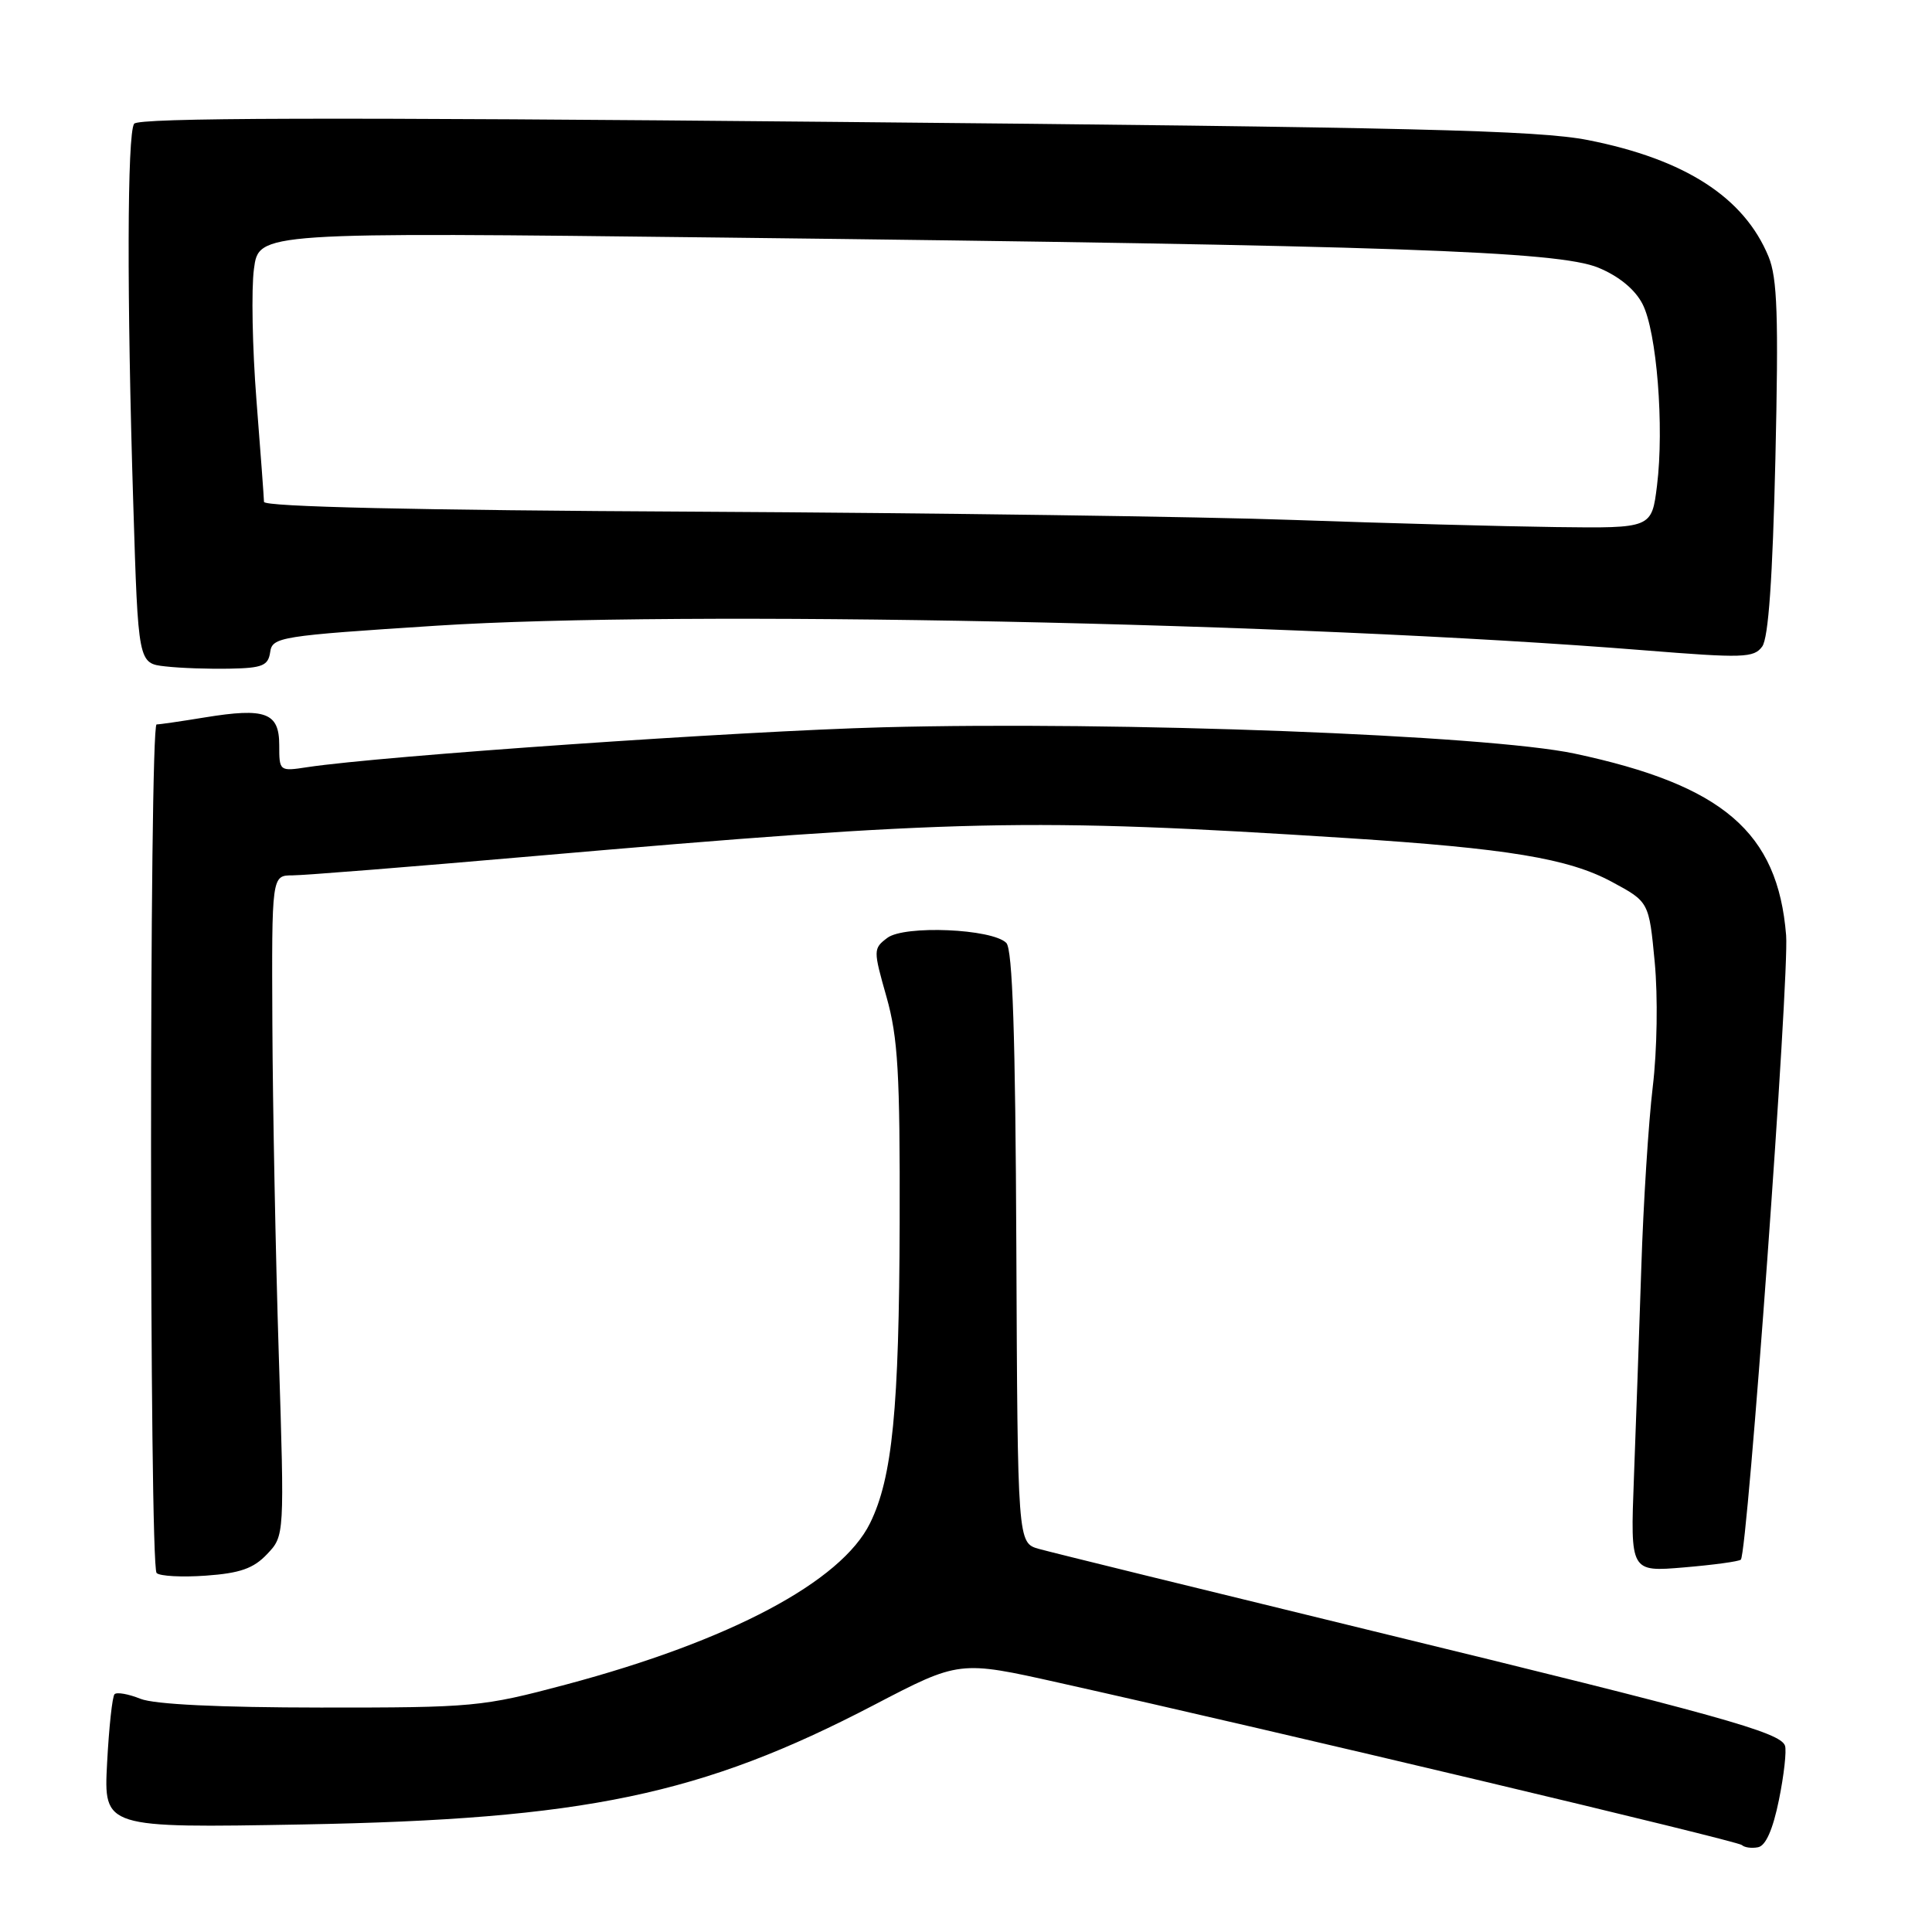 <?xml version="1.0" encoding="UTF-8" standalone="no"?>
<!DOCTYPE svg PUBLIC "-//W3C//DTD SVG 1.1//EN" "http://www.w3.org/Graphics/SVG/1.1/DTD/svg11.dtd" >
<svg xmlns="http://www.w3.org/2000/svg" xmlns:xlink="http://www.w3.org/1999/xlink" version="1.1" viewBox="0 0 256 256">
 <g >
 <path fill="currentColor"
d=" M 235.72 238.49 C 236.39 235.20 236.75 231.96 236.52 231.31 C 235.91 229.54 227.77 227.28 182.00 216.14 C 159.18 210.58 139.23 205.68 137.67 205.24 C 134.84 204.45 134.84 204.45 134.67 165.27 C 134.55 137.14 134.17 125.77 133.34 124.94 C 131.46 123.06 119.84 122.57 117.58 124.27 C 115.70 125.69 115.70 125.87 117.47 132.11 C 118.99 137.49 119.26 142.22 119.21 162.00 C 119.14 186.71 118.25 195.80 115.29 201.82 C 111.48 209.59 96.72 217.42 75.00 223.21 C 63.89 226.17 62.78 226.27 42.50 226.26 C 29.02 226.25 20.47 225.84 18.61 225.10 C 17.02 224.46 15.48 224.19 15.18 224.49 C 14.88 224.78 14.44 228.89 14.19 233.62 C 13.74 242.22 13.74 242.22 40.12 241.75 C 77.48 241.07 92.96 237.84 115.81 225.92 C 127.12 220.02 127.12 220.02 140.31 222.97 C 169.55 229.50 230.26 243.93 230.81 244.48 C 231.14 244.80 232.10 244.94 232.95 244.77 C 233.97 244.58 234.92 242.42 235.72 238.49 Z  M 35.39 205.93 C 37.70 203.50 37.70 203.50 36.94 179.50 C 36.52 166.30 36.14 146.61 36.09 135.75 C 36.00 116.00 36.00 116.00 38.75 115.99 C 40.26 115.99 54.55 114.85 70.50 113.46 C 126.86 108.56 136.33 108.35 178.50 111.05 C 199.78 112.42 207.83 113.75 213.58 116.85 C 218.50 119.50 218.50 119.50 219.26 127.50 C 219.69 132.06 219.58 139.16 219.00 144.00 C 218.44 148.68 217.75 159.47 217.48 168.00 C 217.20 176.53 216.76 189.08 216.50 195.89 C 216.03 208.29 216.03 208.29 223.13 207.69 C 227.04 207.36 230.43 206.90 230.67 206.66 C 231.56 205.77 237.11 129.29 236.67 123.93 C 235.57 110.26 228.31 104.04 208.62 99.85 C 197.06 97.40 148.24 95.54 117.00 96.37 C 97.89 96.88 50.74 100.15 40.75 101.65 C 37.02 102.22 37.00 102.20 37.00 98.73 C 37.00 94.42 35.18 93.75 27.15 95.06 C 24.04 95.57 21.16 95.99 20.75 95.99 C 19.77 96.00 19.77 207.43 20.75 208.43 C 21.16 208.85 24.11 209.01 27.29 208.78 C 31.80 208.46 33.60 207.83 35.39 205.93 Z  M 35.80 86.41 C 36.08 84.41 37.07 84.25 57.80 82.91 C 90.20 80.81 171.86 82.47 217.89 86.17 C 230.97 87.22 232.40 87.18 233.50 85.67 C 234.33 84.53 234.88 76.65 235.25 60.75 C 235.68 41.87 235.51 36.84 234.34 34.00 C 231.10 26.15 223.28 21.10 210.41 18.56 C 203.81 17.26 187.28 16.86 110.50 16.15 C 43.60 15.52 18.30 15.59 17.77 16.40 C 16.85 17.78 16.80 39.24 17.66 66.79 C 18.31 87.90 18.31 87.90 21.91 88.30 C 23.88 88.53 27.75 88.66 30.50 88.60 C 34.77 88.52 35.54 88.20 35.80 86.41 Z  M 171.50 68.90 C 159.40 68.46 123.74 67.97 92.25 67.80 C 54.98 67.61 35.00 67.15 34.98 66.50 C 34.97 65.95 34.52 59.88 33.98 53.00 C 33.44 46.12 33.29 38.31 33.65 35.63 C 34.29 30.76 34.29 30.76 95.89 31.48 C 184.53 32.51 206.47 33.27 211.79 35.47 C 214.52 36.60 216.65 38.35 217.64 40.28 C 219.53 43.92 220.53 56.56 219.56 64.36 C 218.86 70.00 218.86 70.00 206.18 69.84 C 199.21 69.75 183.60 69.33 171.50 68.90 Z "/>
</g>
</svg>